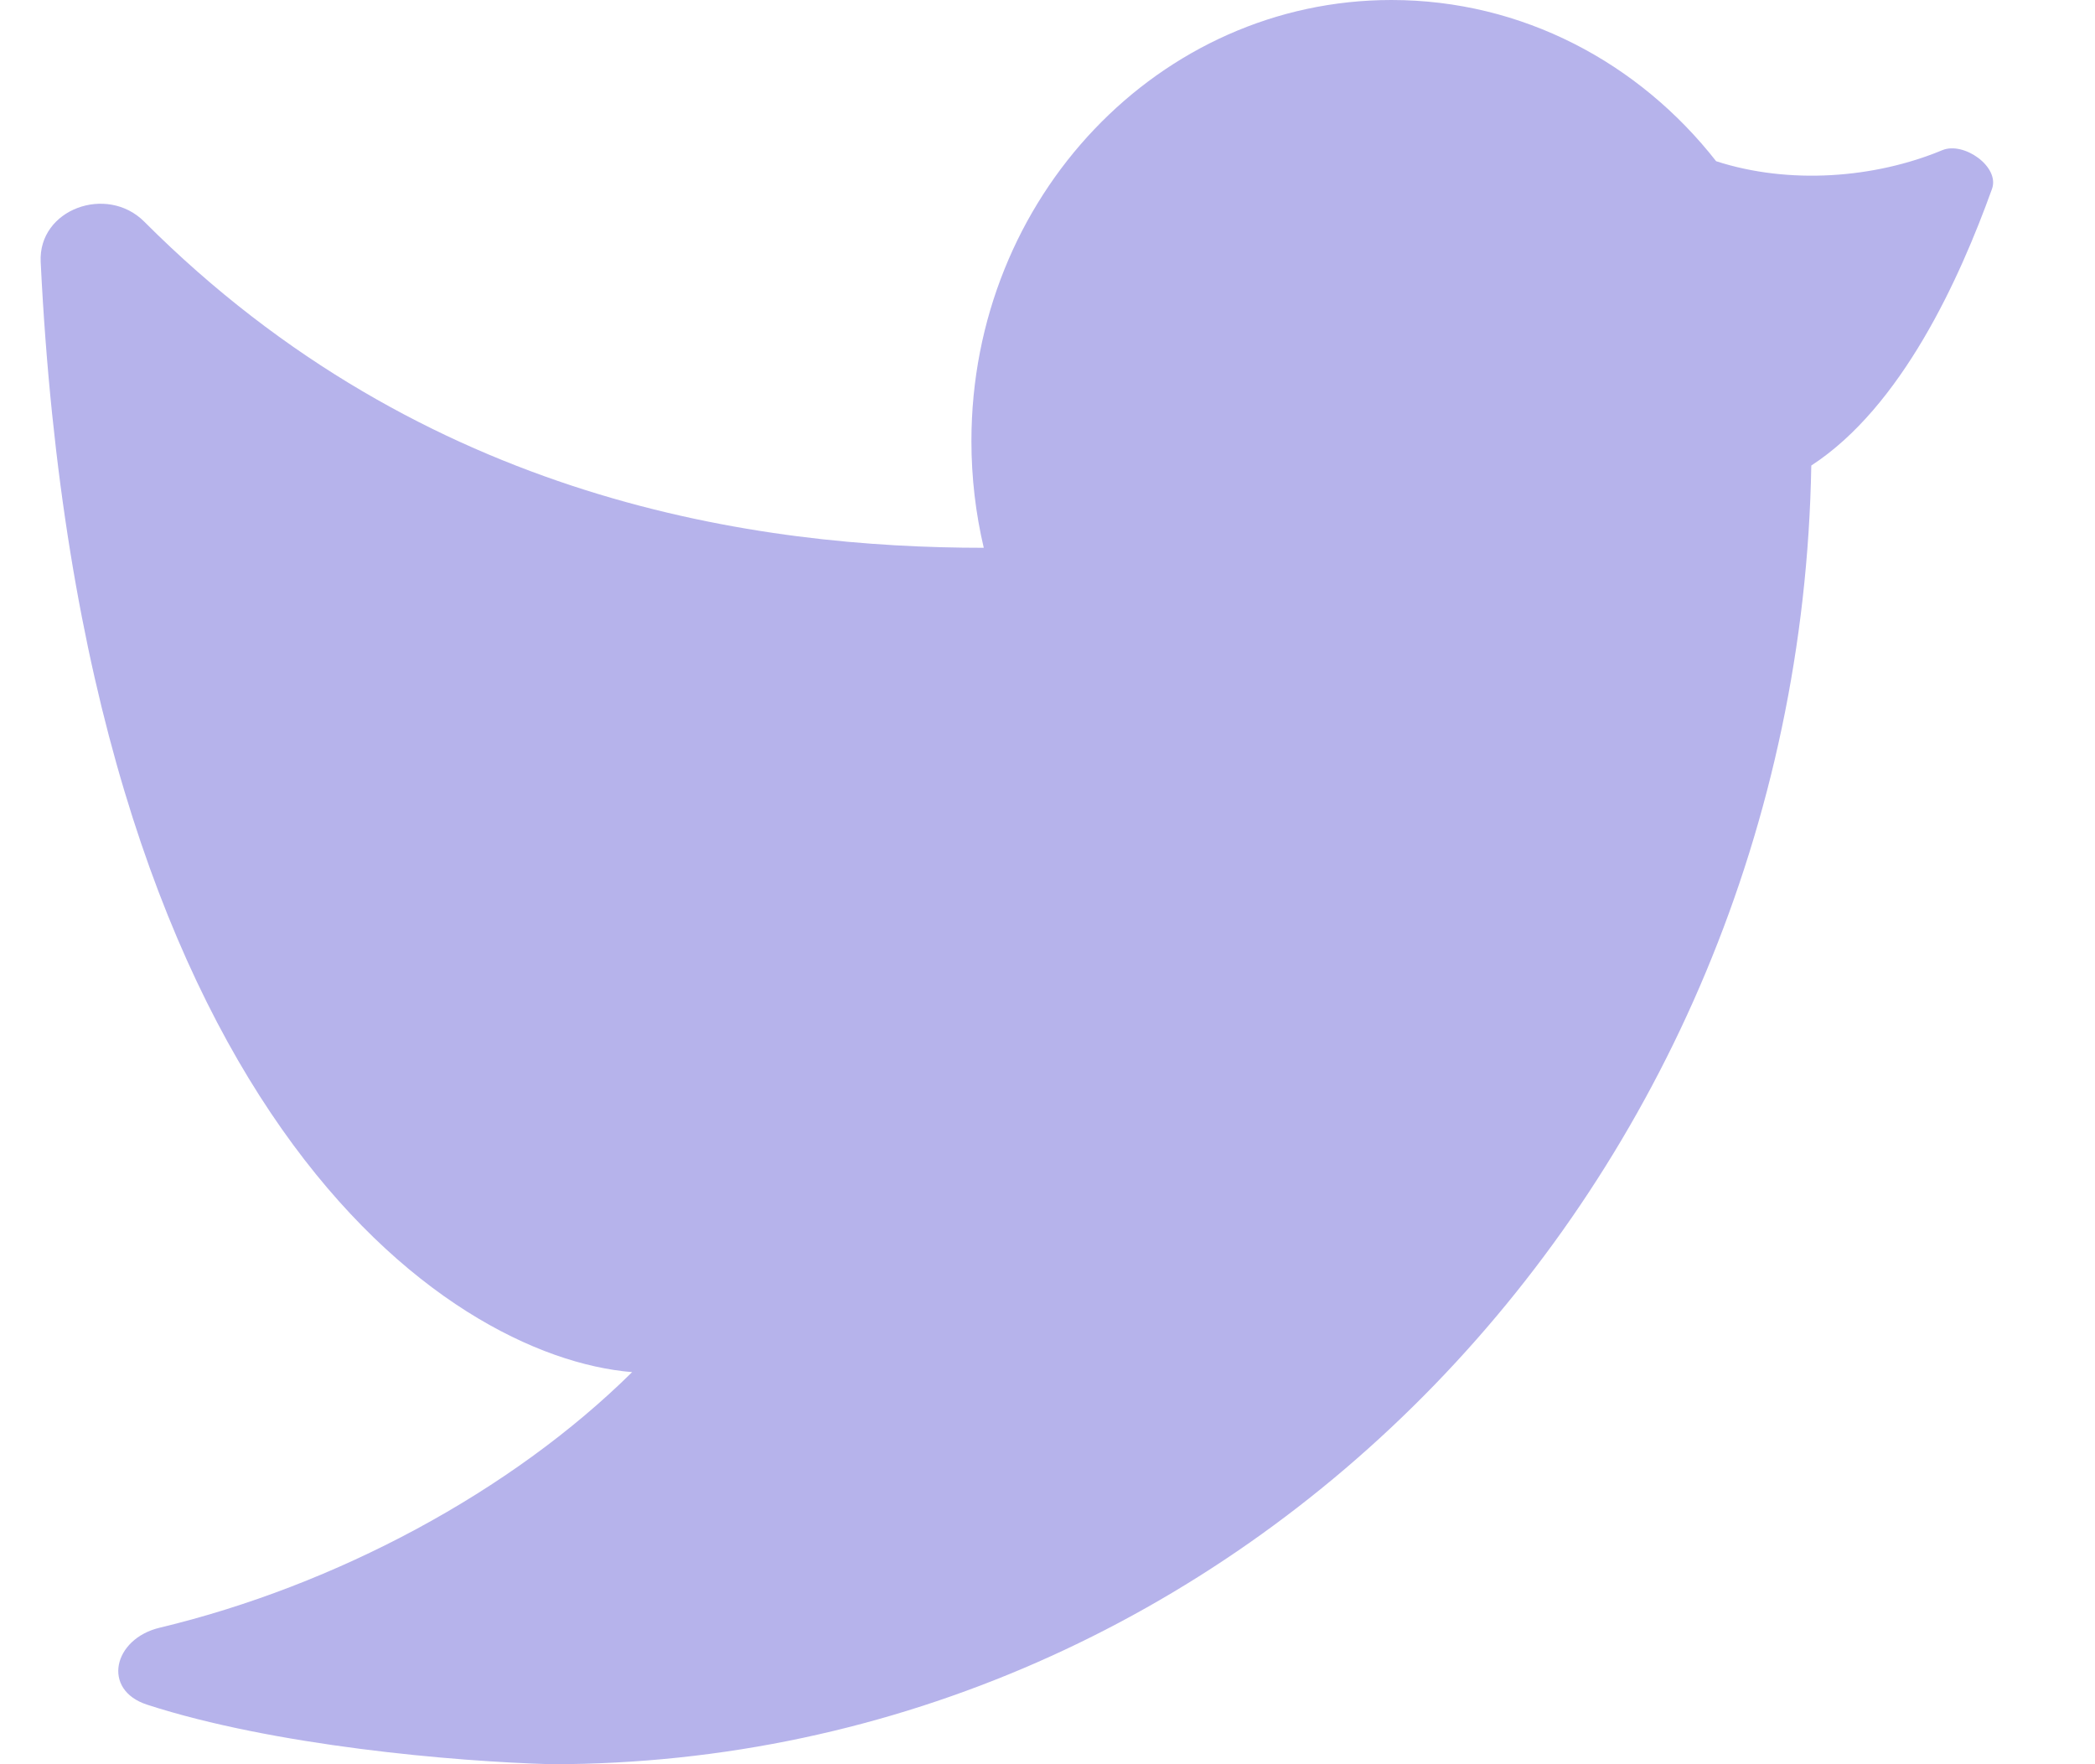 <svg width="19" height="16" viewBox="0 0 19 16" fill="none" xmlns="http://www.w3.org/2000/svg">
<g id="twitter">
<path id="Vector" d="M12.619 0C10.515 0 8.81 1.791 8.81 4C8.81 4.334 8.849 4.658 8.922 4.968C6.899 4.968 3.852 4.559 1.308 2.01C0.969 1.671 0.345 1.897 0.369 2.376C0.746 10.063 4.038 12.305 5.733 12.444C4.639 13.526 3.048 14.379 1.448 14.762C1.026 14.863 0.921 15.326 1.334 15.46C2.479 15.832 4.118 15.976 5.001 16C11.241 16 16.314 10.747 16.427 4.222C17.246 3.689 17.771 2.533 18.066 1.713C18.138 1.513 17.811 1.281 17.615 1.362C17.003 1.617 16.226 1.677 15.564 1.462C14.865 0.569 13.806 0 12.619 0Z" fill="#B6B3EB"/>
</g>
</svg>

